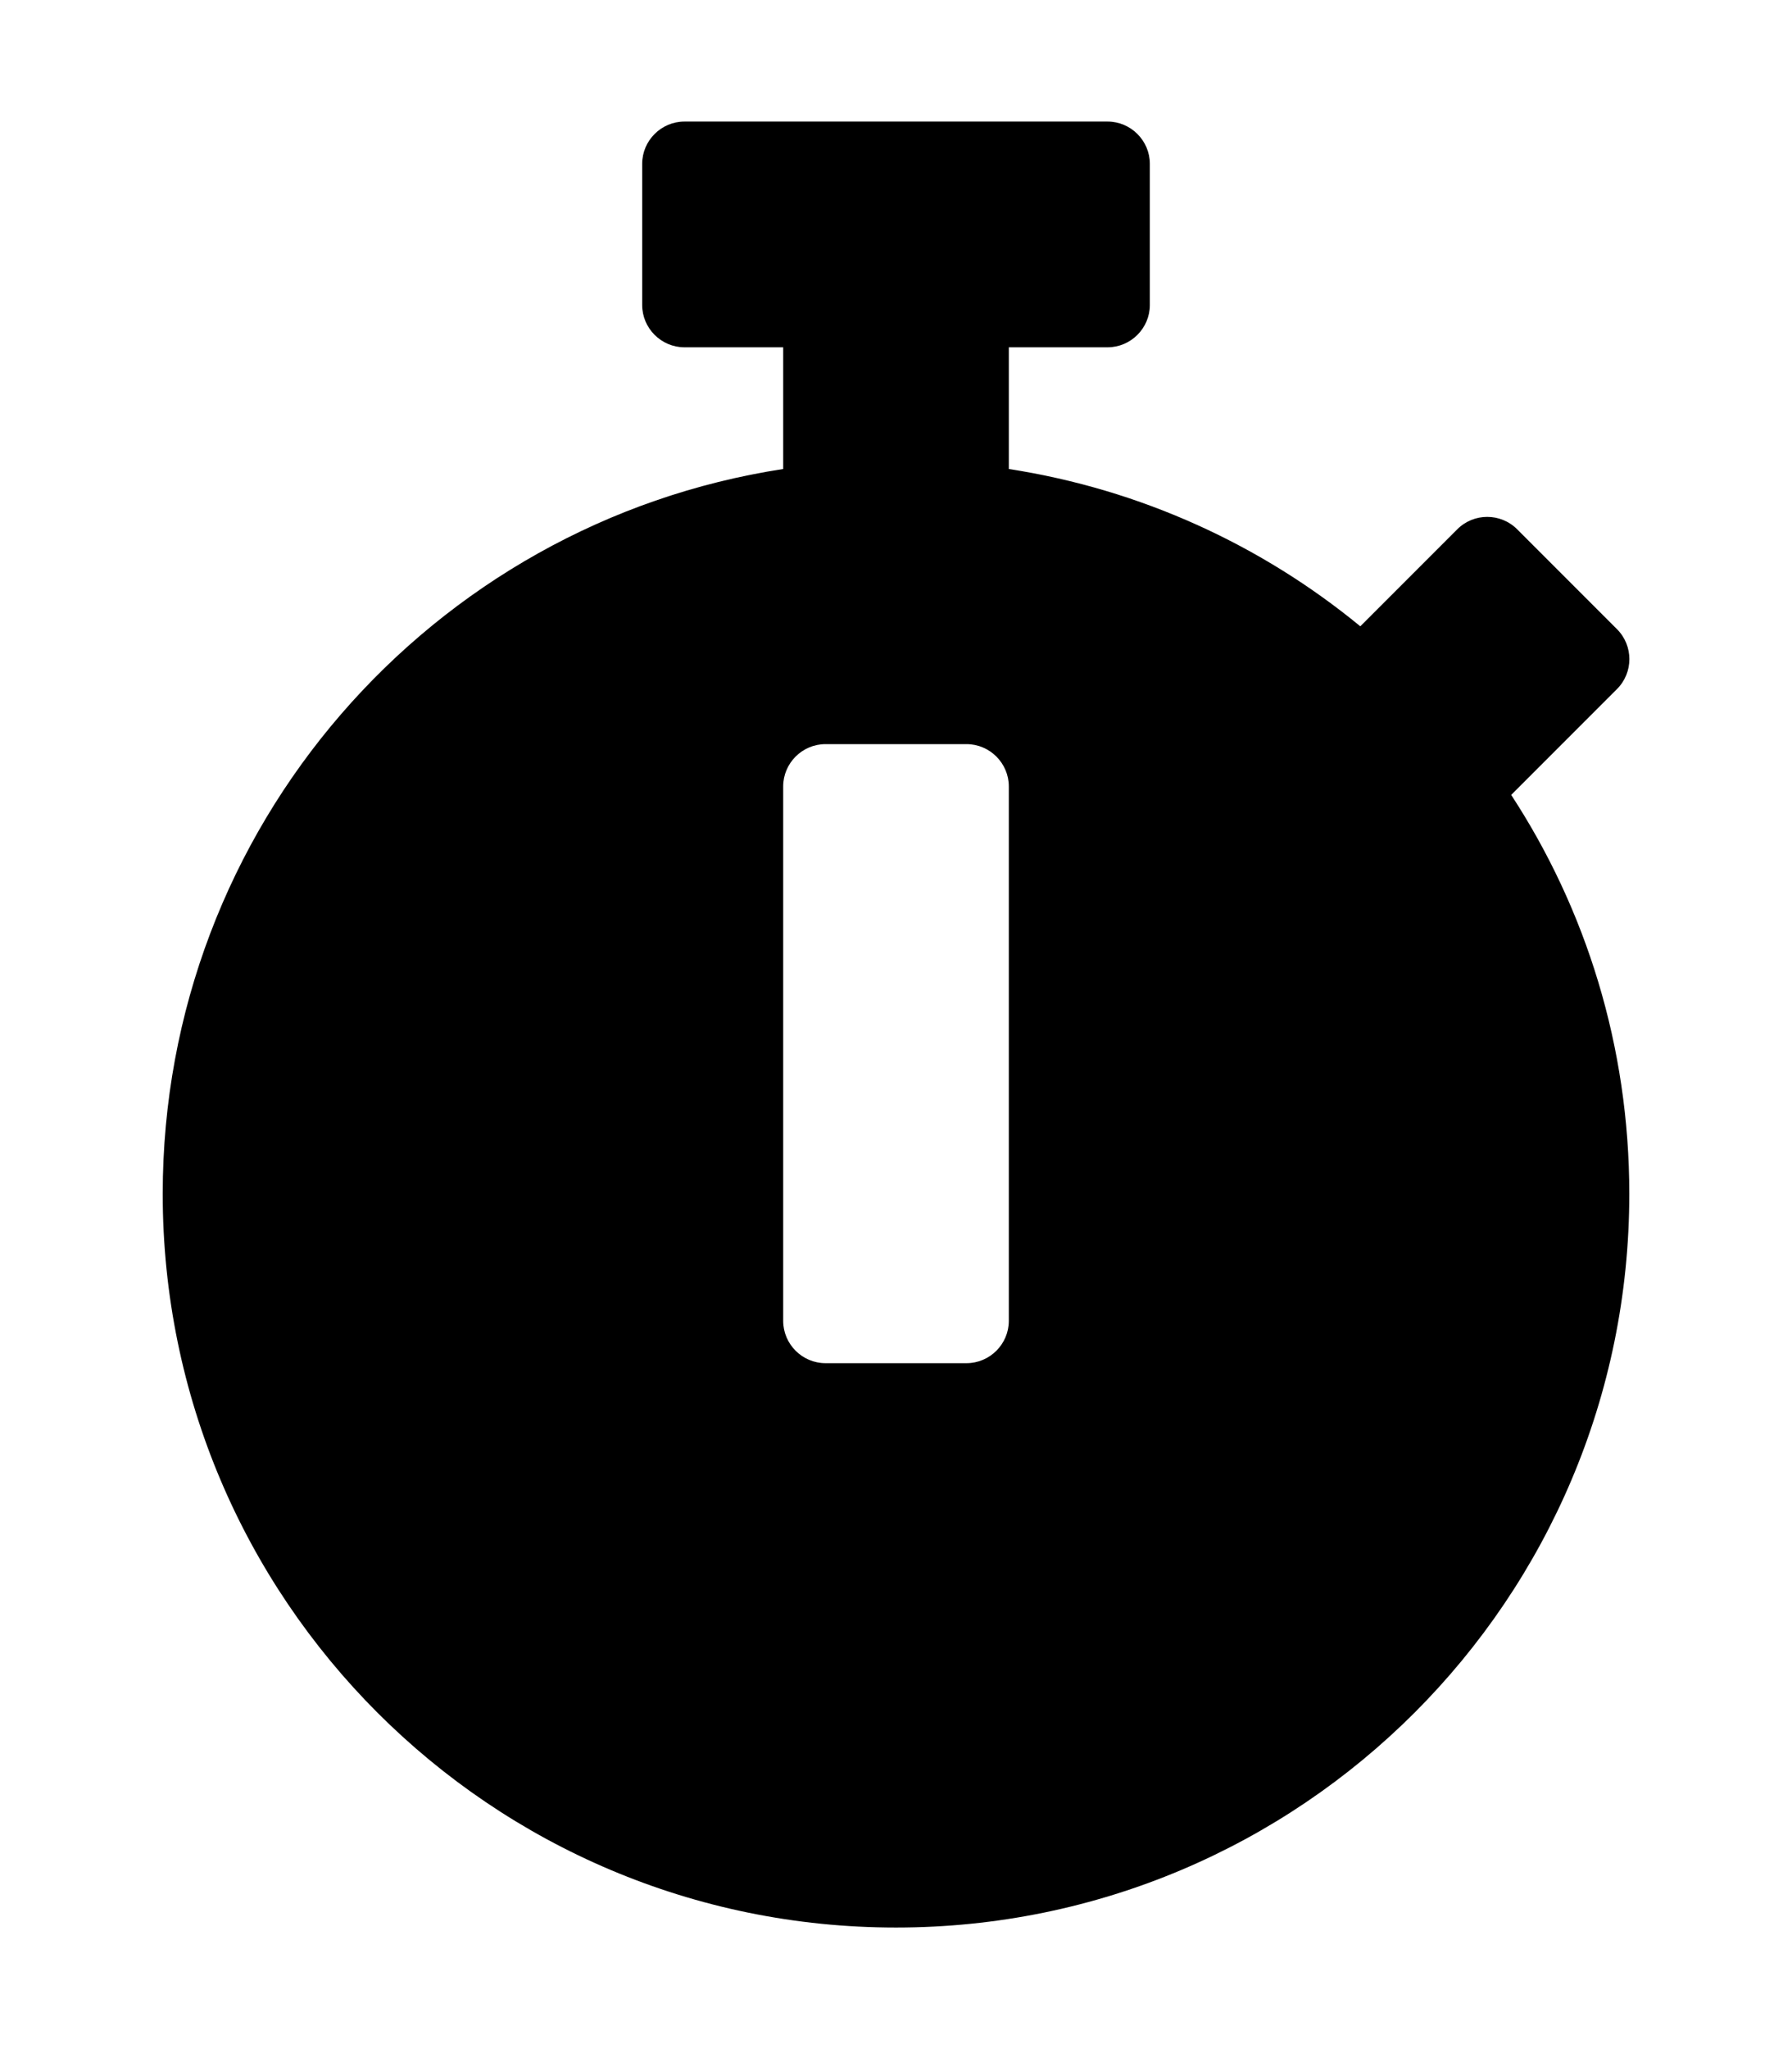 <?xml version="1.0" encoding="UTF-8" standalone="no"?>
<svg
   xmlns:dc="http://purl.org/dc/elements/1.1/"
   xmlns:cc="http://creativecommons.org/ns#"
   xmlns:rdf="http://www.w3.org/1999/02/22-rdf-syntax-ns#"
   xmlns:svg="http://www.w3.org/2000/svg"
   xmlns="http://www.w3.org/2000/svg"
   xmlns:sodipodi="http://sodipodi.sourceforge.net/DTD/sodipodi-0.dtd"
   xmlns:inkscape="http://www.inkscape.org/namespaces/inkscape"
   viewBox="0 0 448 512"
   id="svg2"
   version="1.1"
   inkscape:version="0.91 r13725"
   sodipodi:docname="animation_settings.bw.svg">
  <defs
     id="defs8" />
  <sodipodi:namedview
     pagecolor="#ffffff"
     bordercolor="#666666"
     borderopacity="1"
     objecttolerance="10"
     gridtolerance="10"
     guidetolerance="10"
     inkscape:pageopacity="0"
     inkscape:pageshadow="2"
     inkscape:window-width="1920"
     inkscape:window-height="1142"
     id="namedview6"
     showgrid="false"
     inkscape:zoom="0.4609375"
     inkscape:cx="228.33898"
     inkscape:cy="256"
     inkscape:window-x="0"
     inkscape:window-y="0"
     inkscape:window-maximized="1"
     inkscape:current-layer="svg2" />
  <path
     d="m 407.324,298.305 c 0,101.268 -82.054,183.322 -183.322,183.322 -101.268,0 -183.322,-82.054 -183.322,-183.322 0,-91.661 67.247,-167.634 155.119,-181.119 l 0,-30.407 -24.678,0 c -5.817,0 -10.576,-4.759 -10.576,-10.576 l 0,-35.254 c 0,-5.817 4.759,-10.576 10.576,-10.576 l 105.763,0 c 5.817,0 10.576,4.759 10.576,10.576 l 0,35.254 c 0,5.817 -4.759,10.576 -10.576,10.576 l -24.678,0 0,30.407 c 33.051,5.112 63.193,19.037 87.871,39.308 l 24.237,-24.237 c 4.142,-4.142 10.841,-4.142 14.983,0 L 404.239,157.2 c 4.142,4.142 4.142,10.841 0,14.983 l -25.912,25.912 -0.529,0.529 c 18.685,28.556 29.525,62.841 29.525,99.681 z m -155.119,31.729 0,-133.525 c 0,-5.817 -4.759,-10.576 -10.576,-10.576 l -35.254,0 c -5.817,0 -10.576,4.759 -10.576,10.576 l 0,133.525 c 0,5.817 4.759,10.576 10.576,10.576 l 35.254,0 c 5.817,0 10.576,-4.759 10.576,-10.576 z"
     id="path4"
     inkscape:connector-curvature="0" />
</svg>
